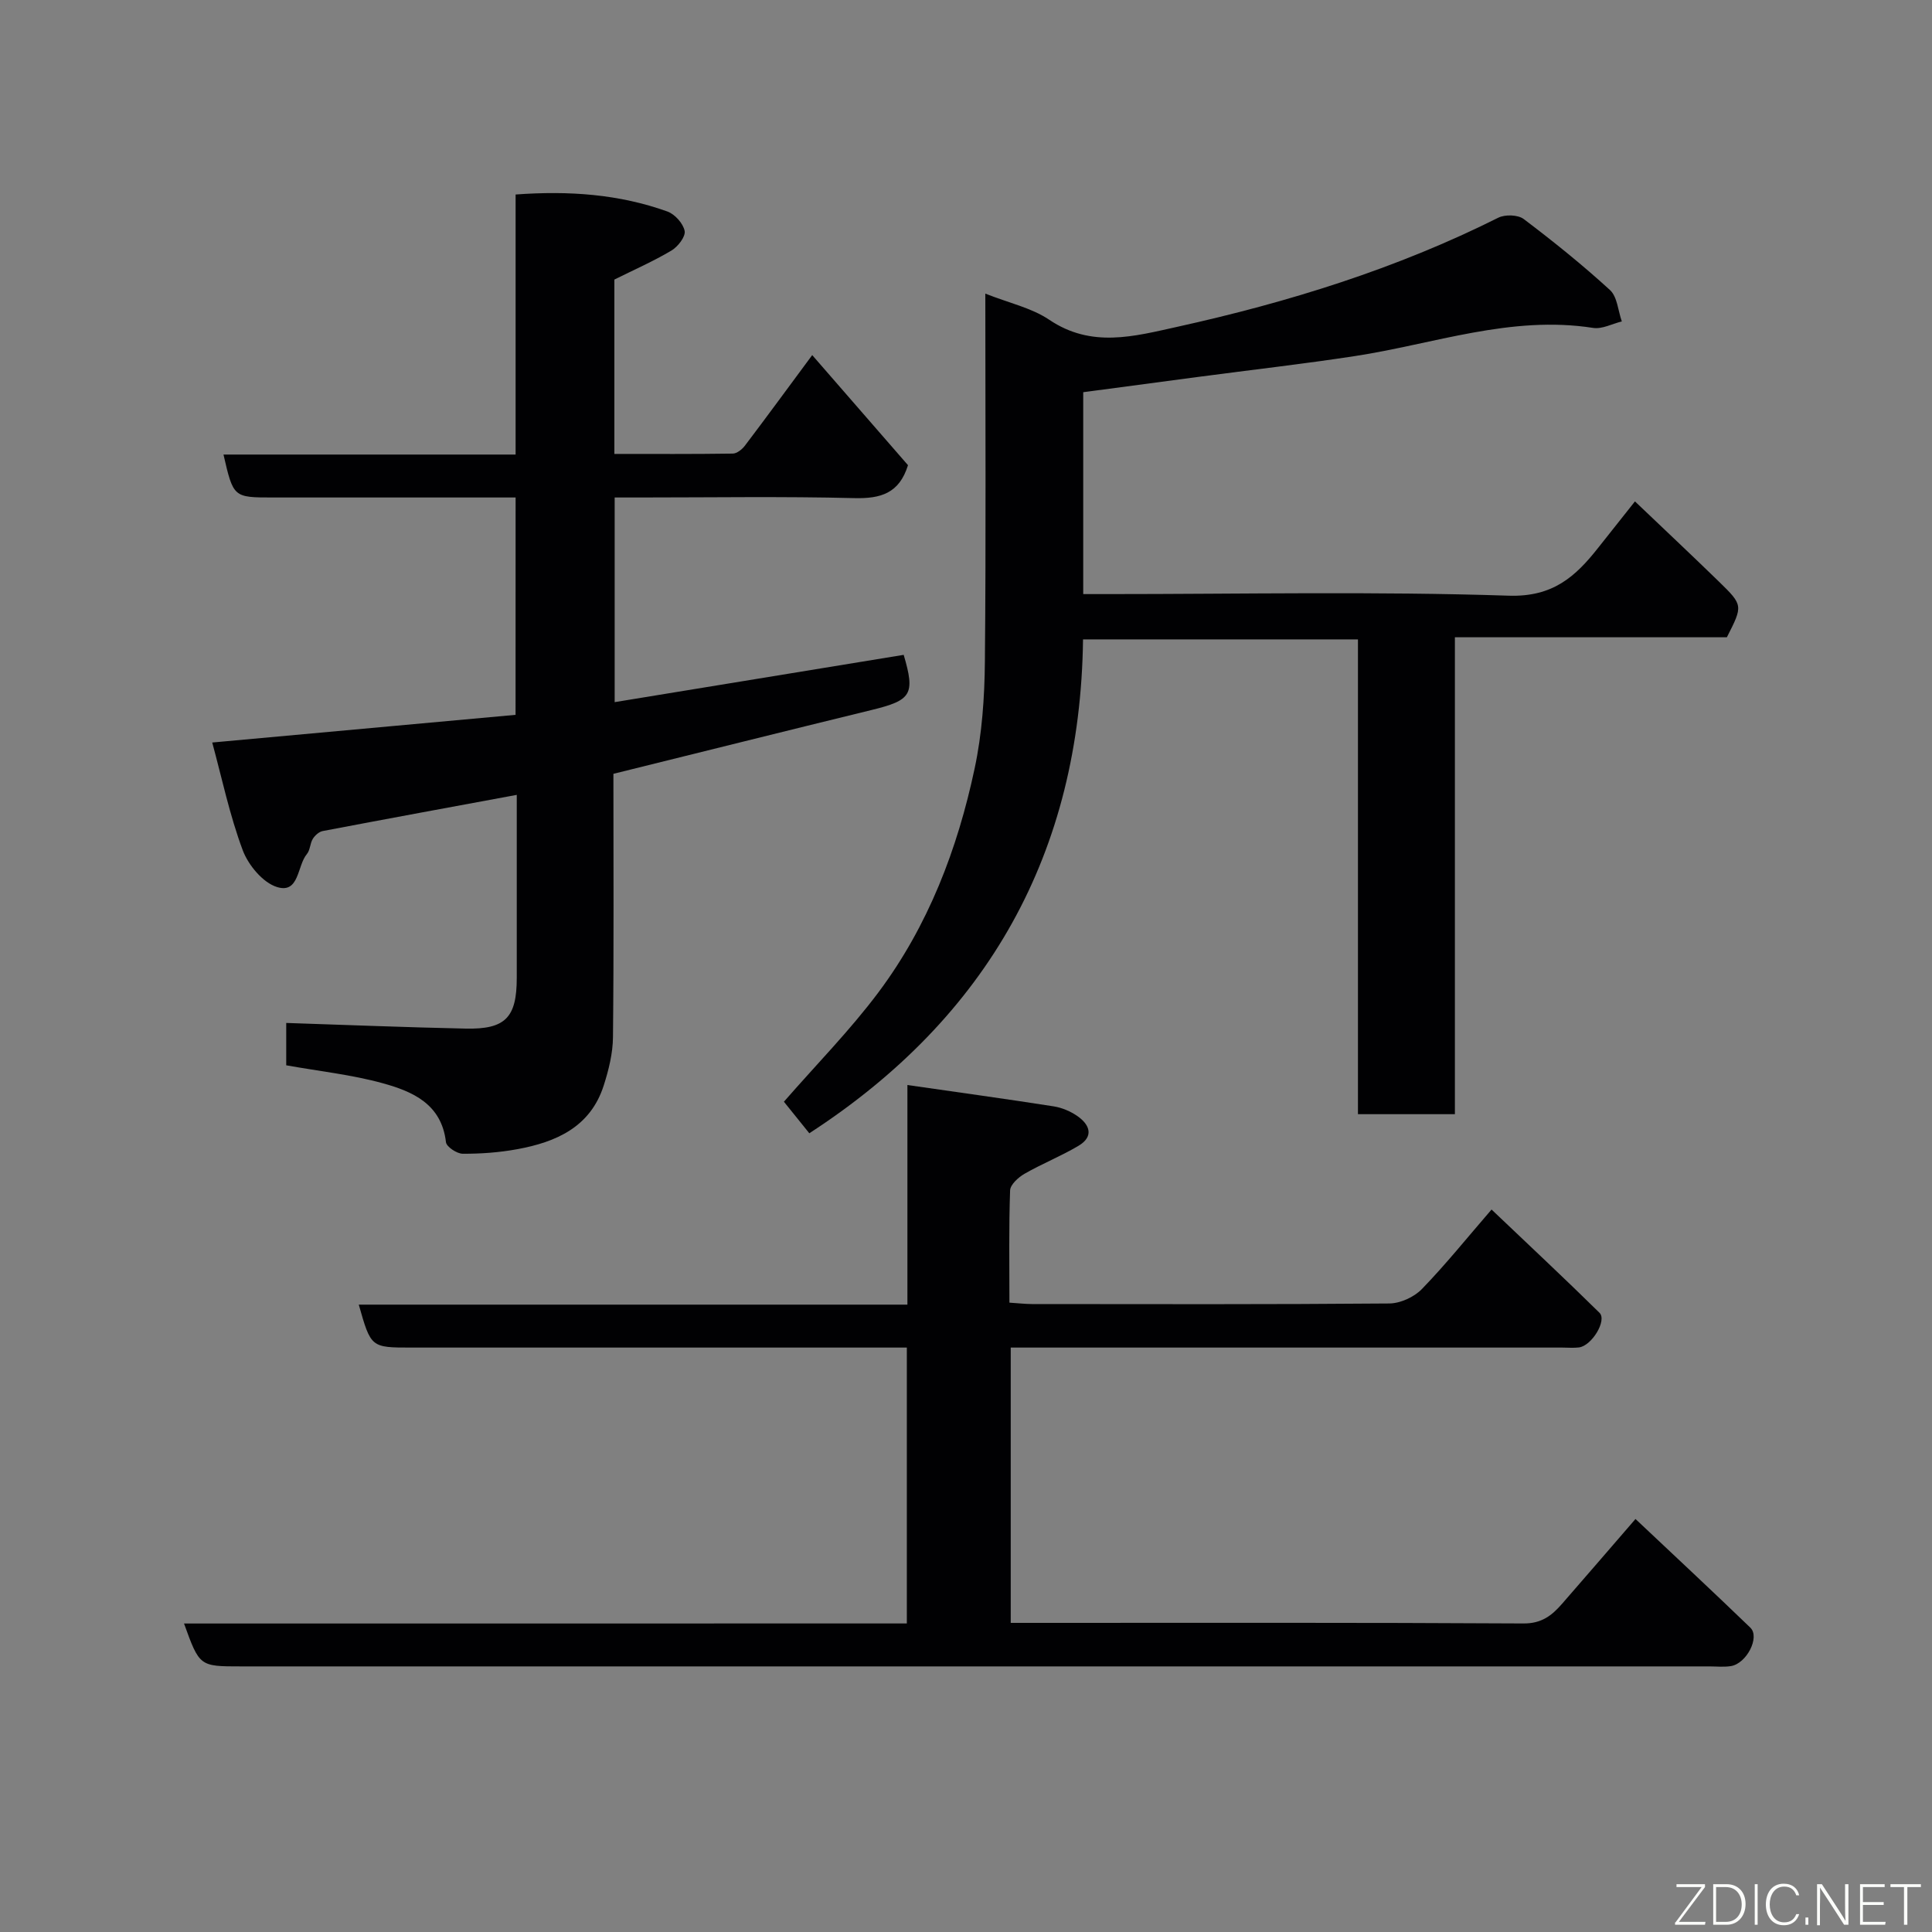 <svg enable-background="new 0 0 400 400" viewBox="0 0 400 400" xmlns="http://www.w3.org/2000/svg"><rect x="0" y="0" width="400" height="400" fill="#808080" stroke="none"/><path d="m204 60.79c4.89 1.94 9.56 2.94 13.23 5.41 8.75 5.9 17.53 3.45 26.53 1.46 22.98-5.08 45.31-12.01 66.43-22.58 1.41-.71 4.09-.63 5.28.27 6.15 4.65 12.18 9.5 17.86 14.7 1.52 1.4 1.67 4.29 2.45 6.5-1.98.48-4.07 1.63-5.94 1.34-17.03-2.66-32.98 3.34-49.37 5.84-10.68 1.63-21.42 2.85-32.13 4.27-7.94 1.05-15.88 2.11-24.07 3.2v41.8h5.1c27.66 0 55.35-.58 82.98.33 9.17.3 13.84-3.95 18.58-9.97 2.43-3.08 4.87-6.15 7.57-9.55 5.91 5.64 11.69 11.06 17.37 16.59 5.05 4.92 5 4.97 1.66 11.54-18.49 0-37.13 0-56.31 0v98.74c-6.93 0-13.31 0-20.07 0 0-32.73 0-65.33 0-98.3-19.08 0-37.8 0-56.92 0-.56 44.16-19.65 78.23-56.67 102.25-1.78-2.22-3.61-4.48-5.26-6.53 6.7-7.69 13.67-14.76 19.56-22.63 10.31-13.78 16.38-29.66 19.93-46.38 1.53-7.18 2.05-14.69 2.12-22.06.24-25.16.09-50.32.09-76.24z" fill="#010103"/><path d="m187.75 336.12c0-19.45 0-38.05 0-57.12-2.03 0-3.82 0-5.61 0-32.33 0-64.66 0-97 0-8.34 0-8.34 0-10.86-8.89h113.59c0-15.15 0-30.04 0-45.47 10.59 1.53 20.45 2.88 30.28 4.42 1.72.27 3.51 1.03 4.94 2.03 2.57 1.8 3.41 4.22.21 6.13-3.59 2.14-7.53 3.7-11.17 5.79-1.29.74-2.96 2.25-3 3.46-.27 7.63-.14 15.27-.14 23.23 1.76.11 3.2.28 4.65.29 24.67.02 49.33.09 74-.12 2.29-.02 5.12-1.32 6.73-2.97 4.92-5.07 9.36-10.61 14.44-16.48 7.62 7.26 15.08 14.22 22.35 21.38 1.6 1.58-1.61 6.84-4.25 7.17-1.15.14-2.33.03-3.5.03-36.17 0-72.33 0-108.5 0-1.8 0-3.6 0-5.65 0v57h4.68c33.83 0 67.67-.08 101.5.12 3.74.02 5.85-1.65 7.94-4.04 4.87-5.59 9.71-11.2 15.23-17.59 8.1 7.64 16.01 15 23.78 22.5 2.04 1.97-.78 7.45-4.04 7.96-1.47.23-2.99.06-4.49.06-101.33 0-202.66 0-303.99 0-8.56 0-8.56 0-11.77-8.88 49.89-.01 99.59-.01 149.65-.01z" fill="#010103"/><path d="m106.75 103c-16.97 0-33.6 0-50.23 0-8.2 0-8.2 0-10.25-8.89h60.48c0-18 0-35.72 0-53.84 11.07-.81 21.43-.07 31.43 3.52 1.55.56 3.27 2.48 3.57 4.03.22 1.17-1.4 3.26-2.73 4.05-3.73 2.22-7.74 3.98-11.82 6.01v36.1c8.29 0 16.4.05 24.51-.07.86-.01 1.93-.87 2.51-1.63 4.54-5.99 8.97-12.05 13.94-18.76 6.69 7.69 13.32 15.31 19.83 22.79-1.81 5.85-5.66 6.95-11.1 6.82-14.82-.37-29.66-.13-44.49-.13-1.63 0-3.25 0-5.14 0v42.37c20.05-3.28 39.96-6.54 59.84-9.79 2.41 8.2 1.62 9.4-6.66 11.42-17.71 4.32-35.39 8.75-53.44 13.21 0 18.24.1 36.38-.09 54.52-.03 3.34-.88 6.77-1.91 9.99-2.75 8.63-9.87 11.74-17.92 13.21-3.7.68-7.52.96-11.28.94-1.21-.01-3.36-1.43-3.47-2.4-.91-7.91-6.9-10.49-13.1-12.2-6.41-1.77-13.12-2.48-19.97-3.71 0-3 0-6.08 0-8.77 12.52.41 24.84.91 37.16 1.17 8.23.18 10.57-2.3 10.57-10.5 0-12.65 0-25.31 0-37.89-13.58 2.51-26.89 4.96-40.18 7.49-.77.15-1.61.91-2.05 1.62-.58.95-.54 2.34-1.23 3.15-2.03 2.43-1.55 8.23-6.15 6.83-2.94-.89-5.97-4.54-7.13-7.64-2.71-7.26-4.31-14.94-6.31-22.29 21.1-1.92 41.85-3.82 62.8-5.73.01-15.04.01-29.65.01-45z" fill="#010103"/><g fill="#fbfcfa"><path d="m346.9 398 5.4-7.3h-5.2v-.6h5.9v.6l-5.4 7.2h5.5l-.1.6h-6.2v-.5z"/><path d="m354.7 390.1h2.8c2.3 0 3.9 1.6 3.9 4.1s-1.6 4.3-3.9 4.3h-2.8zm.6 7.8h2c2.2 0 3.3-1.6 3.3-3.6 0-1.8-1-3.6-3.3-3.6h-2z"/><path d="m363.9 390.1v8.4h-.6v-8.4h1.6z"/><path d="m372.5 396.3c-.4 1.3-1.4 2.3-3.2 2.3-2.4 0-3.7-1.9-3.7-4.3 0-2.3 1.2-4.3 3.7-4.3 1.8 0 2.9 1 3.2 2.4h-.6c-.4-1.1-1.1-1.8-2.5-1.8-2.1 0-3 1.9-3 3.7s.9 3.7 3 3.7c1.4 0 2.1-.7 2.5-1.7z"/><path d="m373.8 398.5v-1.5h.6v1.5z"/><path d="m376.2 398.5v-8.4h1c1.3 2 4.4 6.7 4.9 7.6-.1-1.2-.1-2.4-.1-3.8v-3.8h.7v8.4h-.9c-1.2-1.9-4.4-6.8-5-7.7.1 1.1 0 2.3 0 3.9v3.9h-.6z"/><path d="m390 394.4h-4.3v3.5h4.7l-.1.6h-5.2v-8.4h5.1v.6h-4.5v3.1h4.3z"/><path d="m394.2 390.7h-2.8v-.6h6.3v.6h-2.8v7.8h-.7z"/></g></svg>